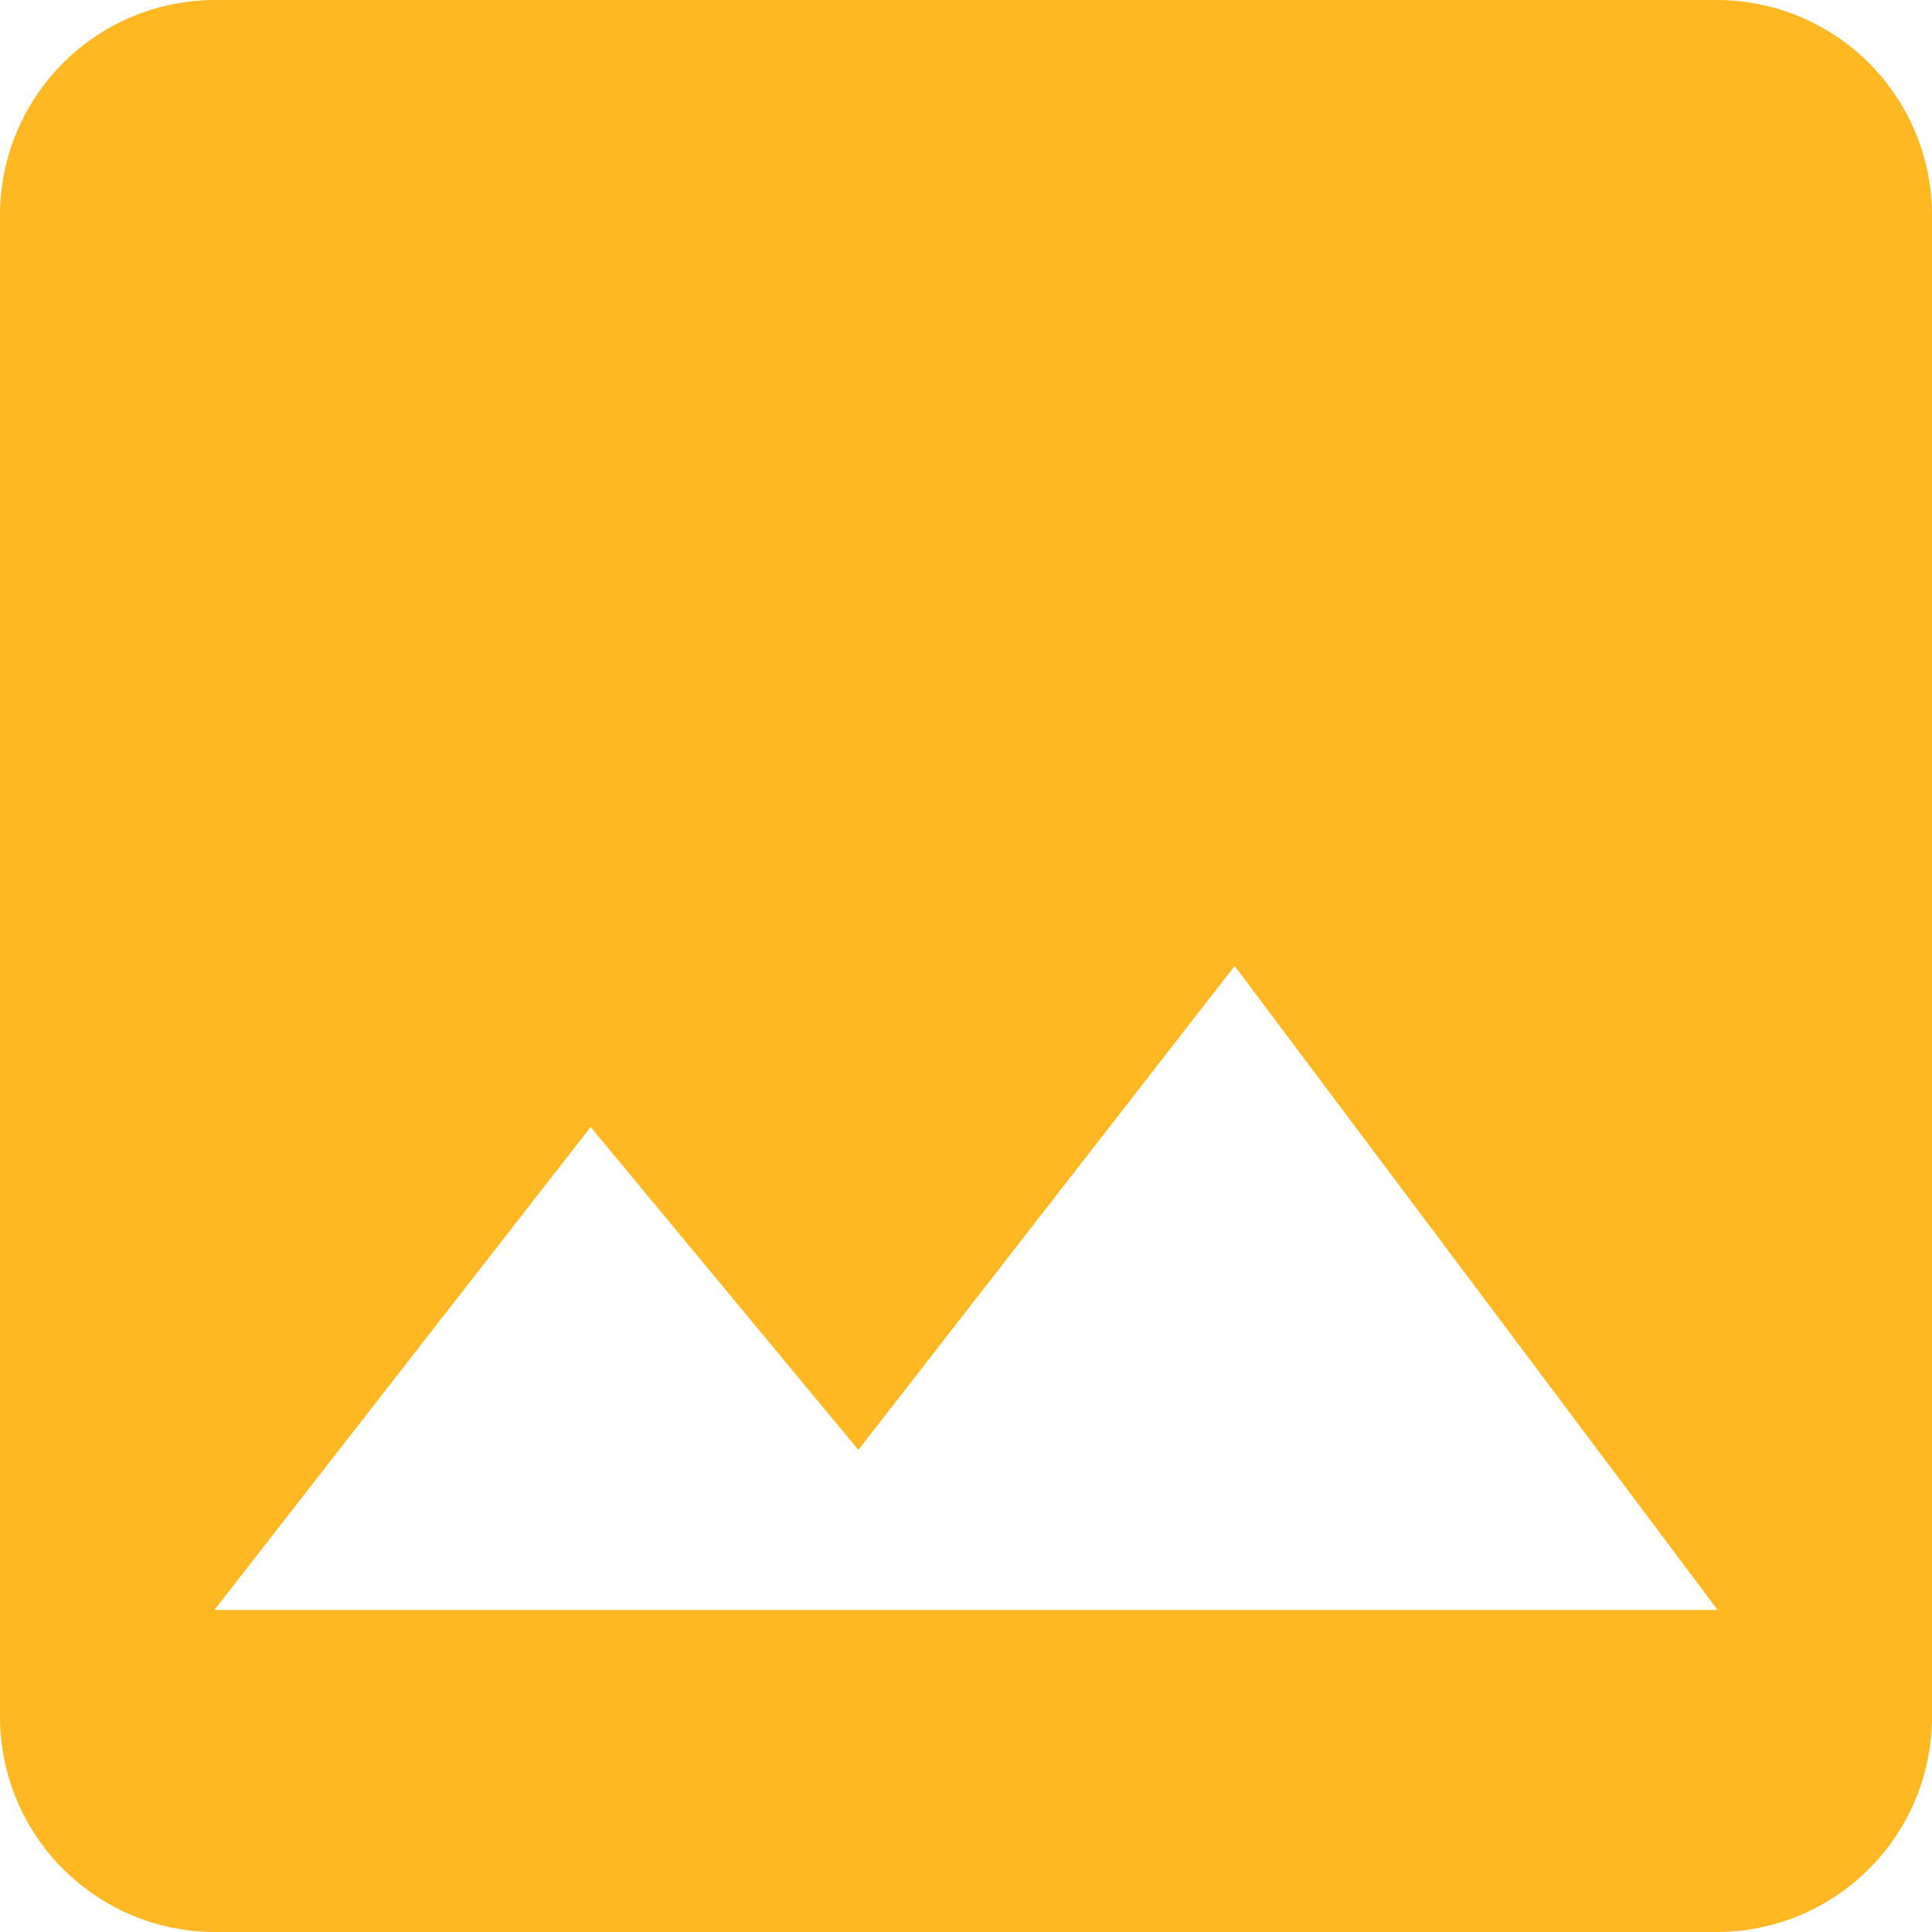<svg xmlns="http://www.w3.org/2000/svg" viewBox="0 0 21 21"><defs><style>.cls-1{fill:#ffb822;}</style></defs><title>Asset 7photo</title><g id="Layer_2" data-name="Layer 2"><g id="Layer_1-2" data-name="Layer 1"><path id="Icon_material-insert-photo" data-name="Icon material-insert-photo" class="cls-1" d="M21,18.67V2.33A2.34,2.34,0,0,0,18.67,0H2.33A2.34,2.34,0,0,0,0,2.33V18.67A2.34,2.34,0,0,0,2.33,21H18.67A2.34,2.34,0,0,0,21,18.67ZM6.42,12.25l2.91,3.51,4.09-5.26,5.25,7H2.33Z"/></g></g></svg>